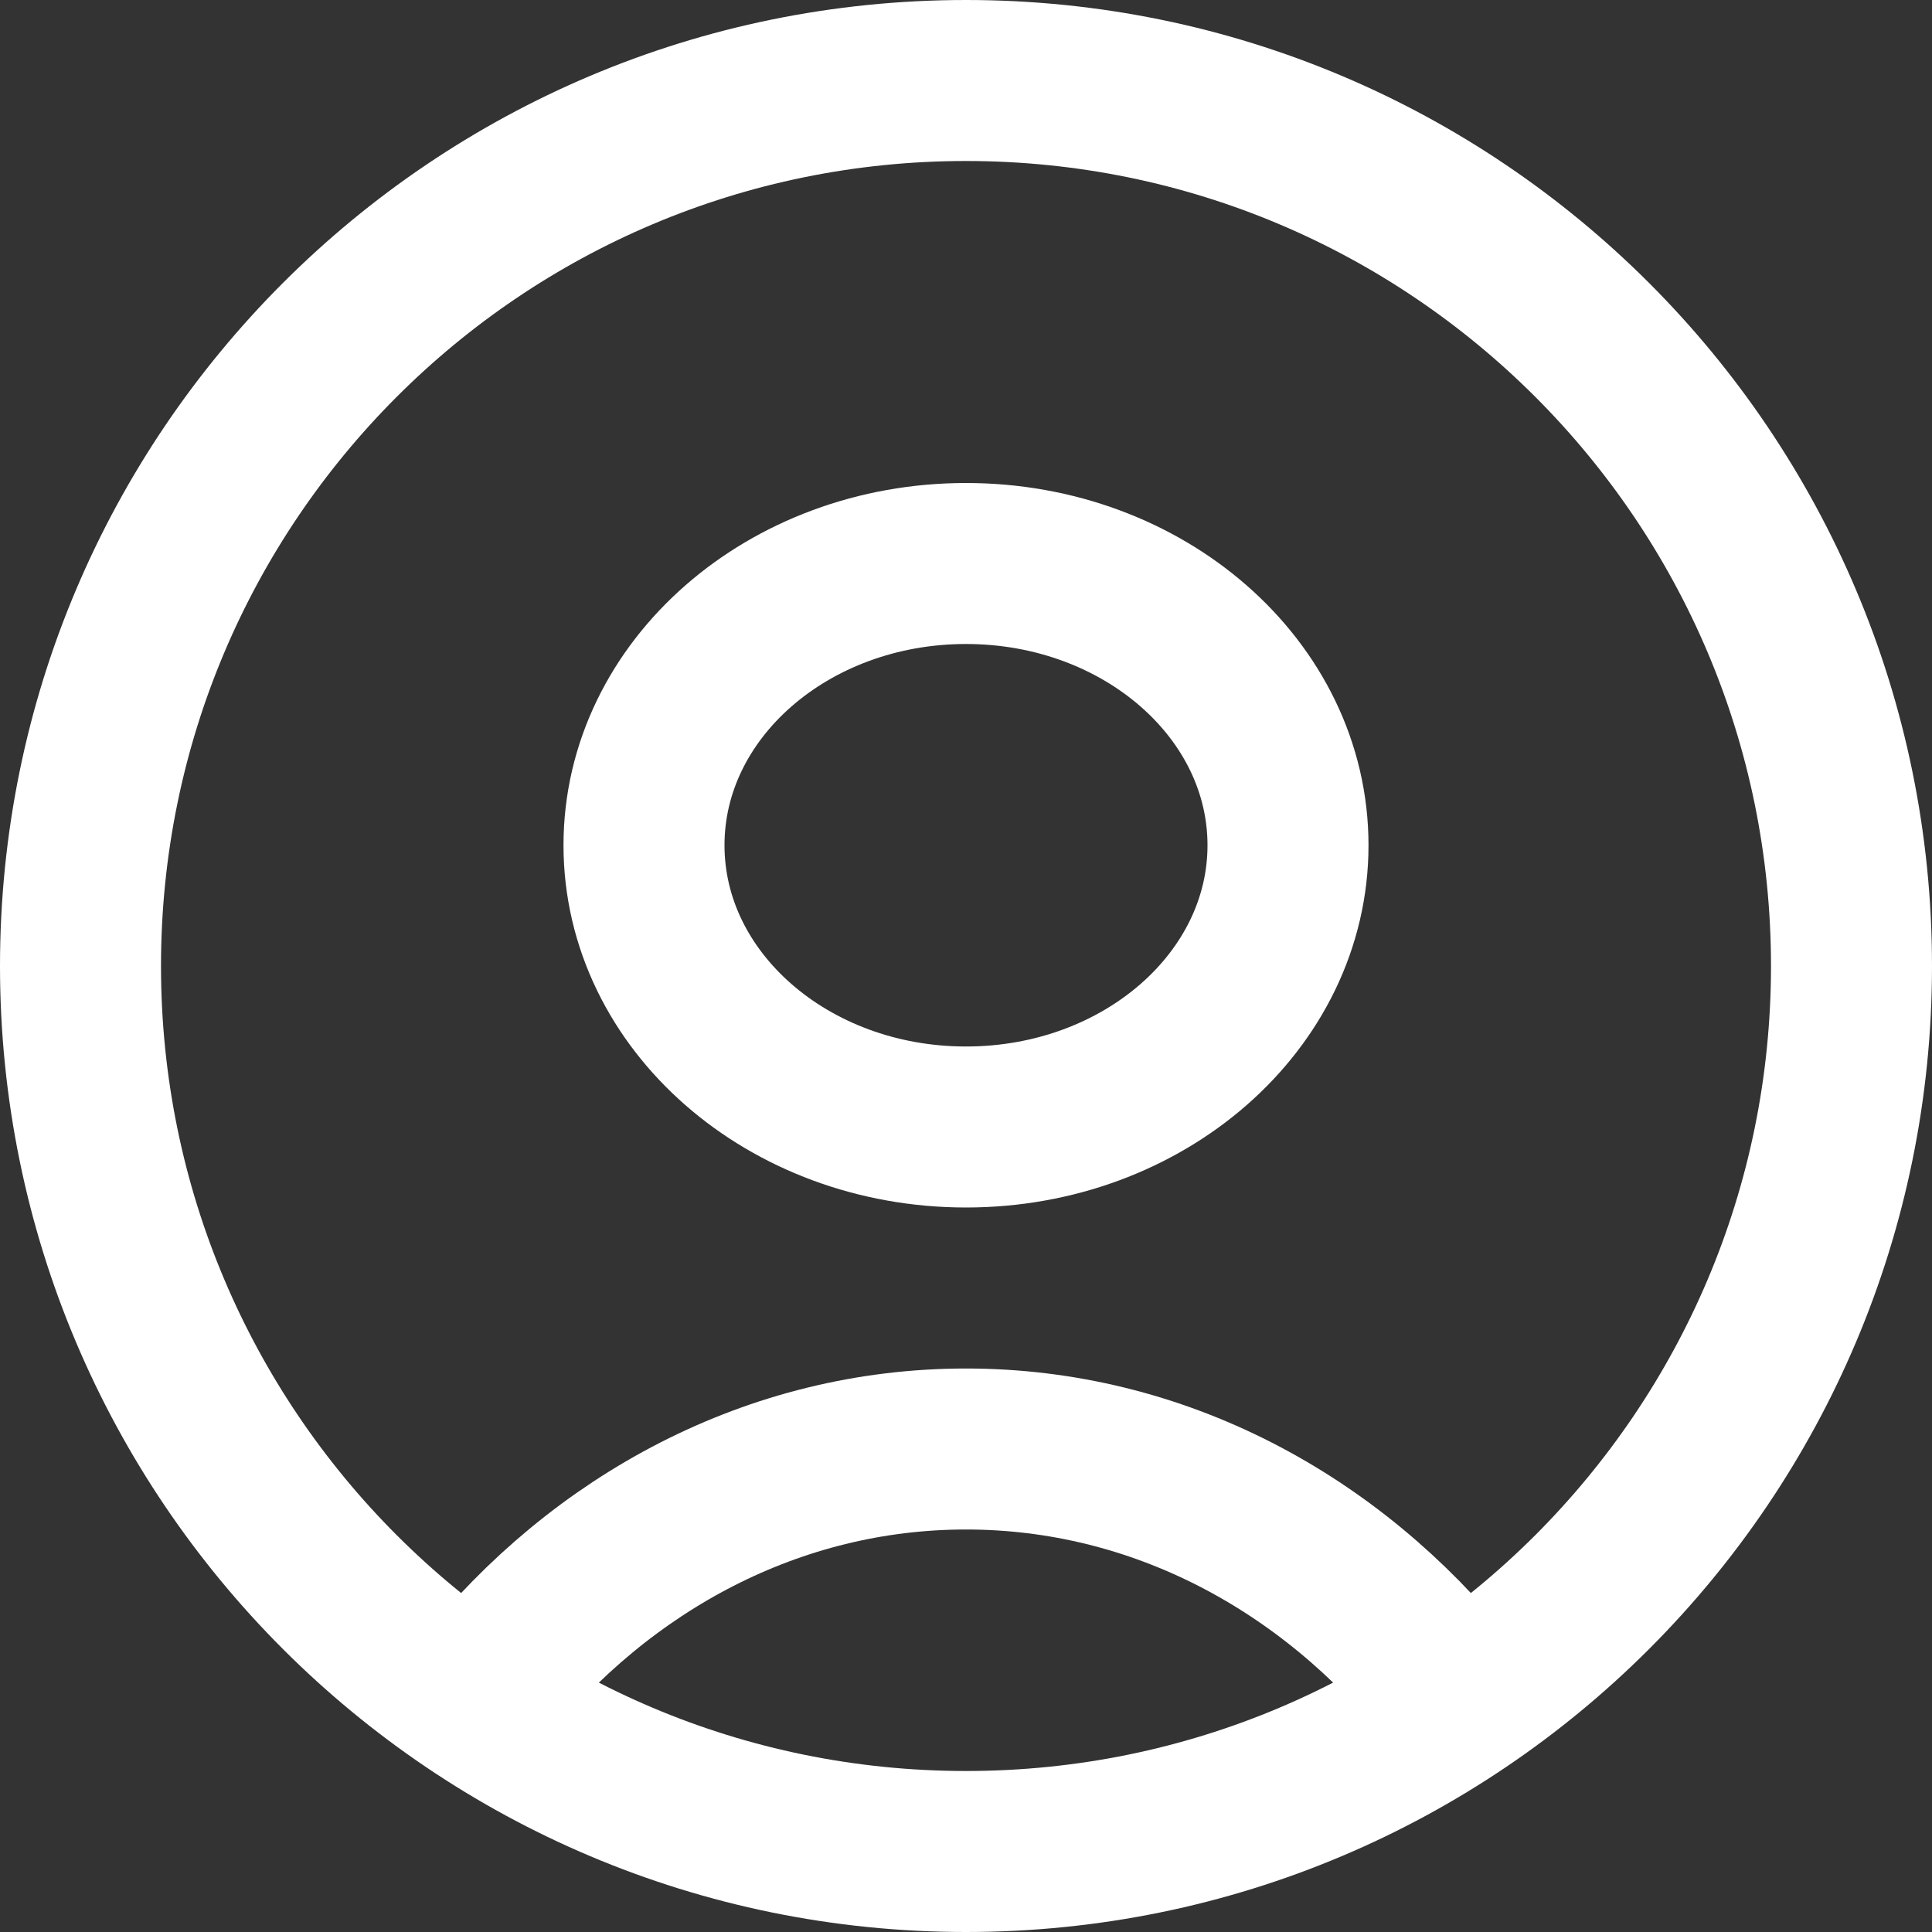 <svg width="24" height="24" viewBox="0 0 24 24" fill="none" xmlns="http://www.w3.org/2000/svg">
<rect x="0" y="0" width="24" height="24" fill="#333333" stroke="none"/>
<g clip-path="url(#clip0_122_2261)">
<path d="M12 23C18.075 23 23 18.075 23 12C23 5.925 18.075 1 12 1C5.925 1 1 5.925 1 12C1 18.075 5.925 23 12 23Z" stroke="white" stroke-width="2" stroke-linecap="round" stroke-linejoin="round"/>
<path d="M18 21C16.526 19.159 14.384 18 12 18C9.616 18 7.474 19.159 6 21" stroke="white" stroke-width="2" stroke-linecap="round" stroke-linejoin="round"/>
<path d="M12 14C14.209 14 16 12.433 16 10.5C16 8.567 14.209 7 12 7C9.791 7 8 8.567 8 10.5C8 12.433 9.791 14 12 14Z" stroke="white" stroke-width="2" stroke-linecap="round" stroke-linejoin="round"/>
</g>
<defs>
<clipPath id="clip0_122_2261">
<rect width="24" height="24" fill="white"/>
</clipPath>
</defs>
</svg>
